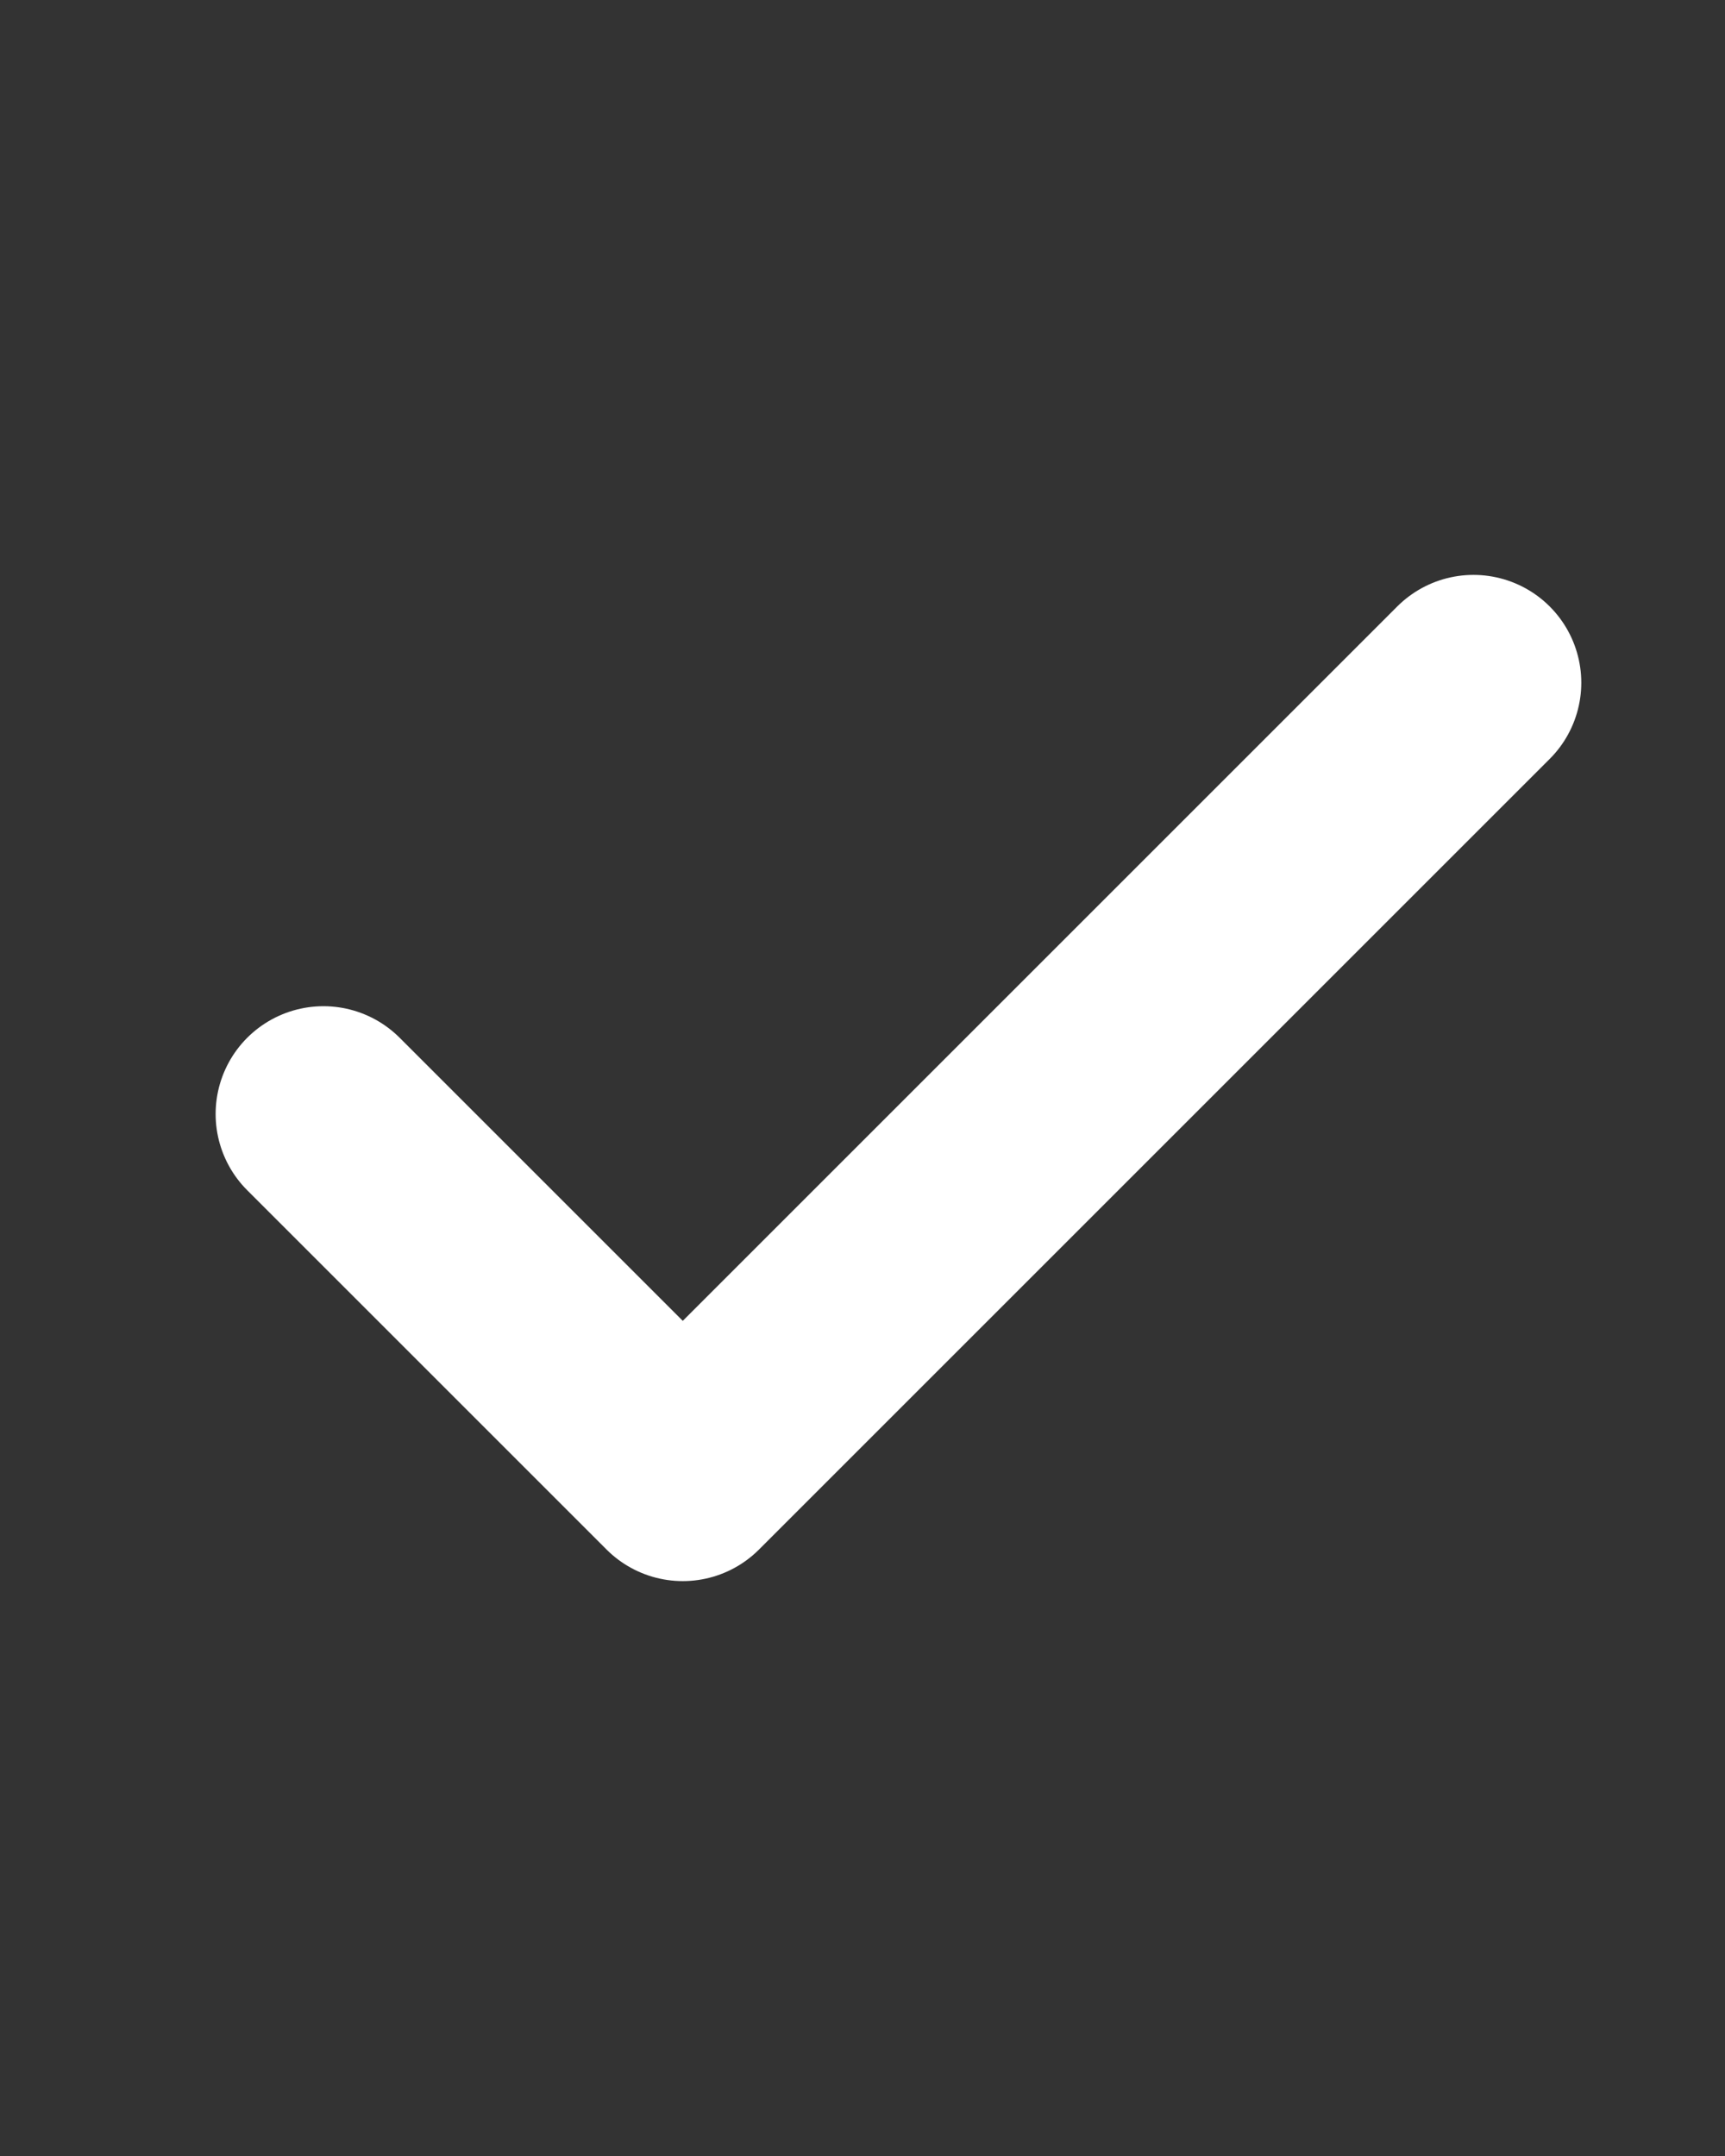 <svg width="16" height="20" viewBox="0 0 16 20" fill="none" xmlns="http://www.w3.org/2000/svg">
<rect x="0" y="0" width="16" height="20" fill="#333333" stroke="none"/>
<path d="M13.667 6.333L6.333 13.667L3 10.334" stroke="white" stroke-width="2" stroke-linecap="round" stroke-linejoin="round"/>
</svg>
